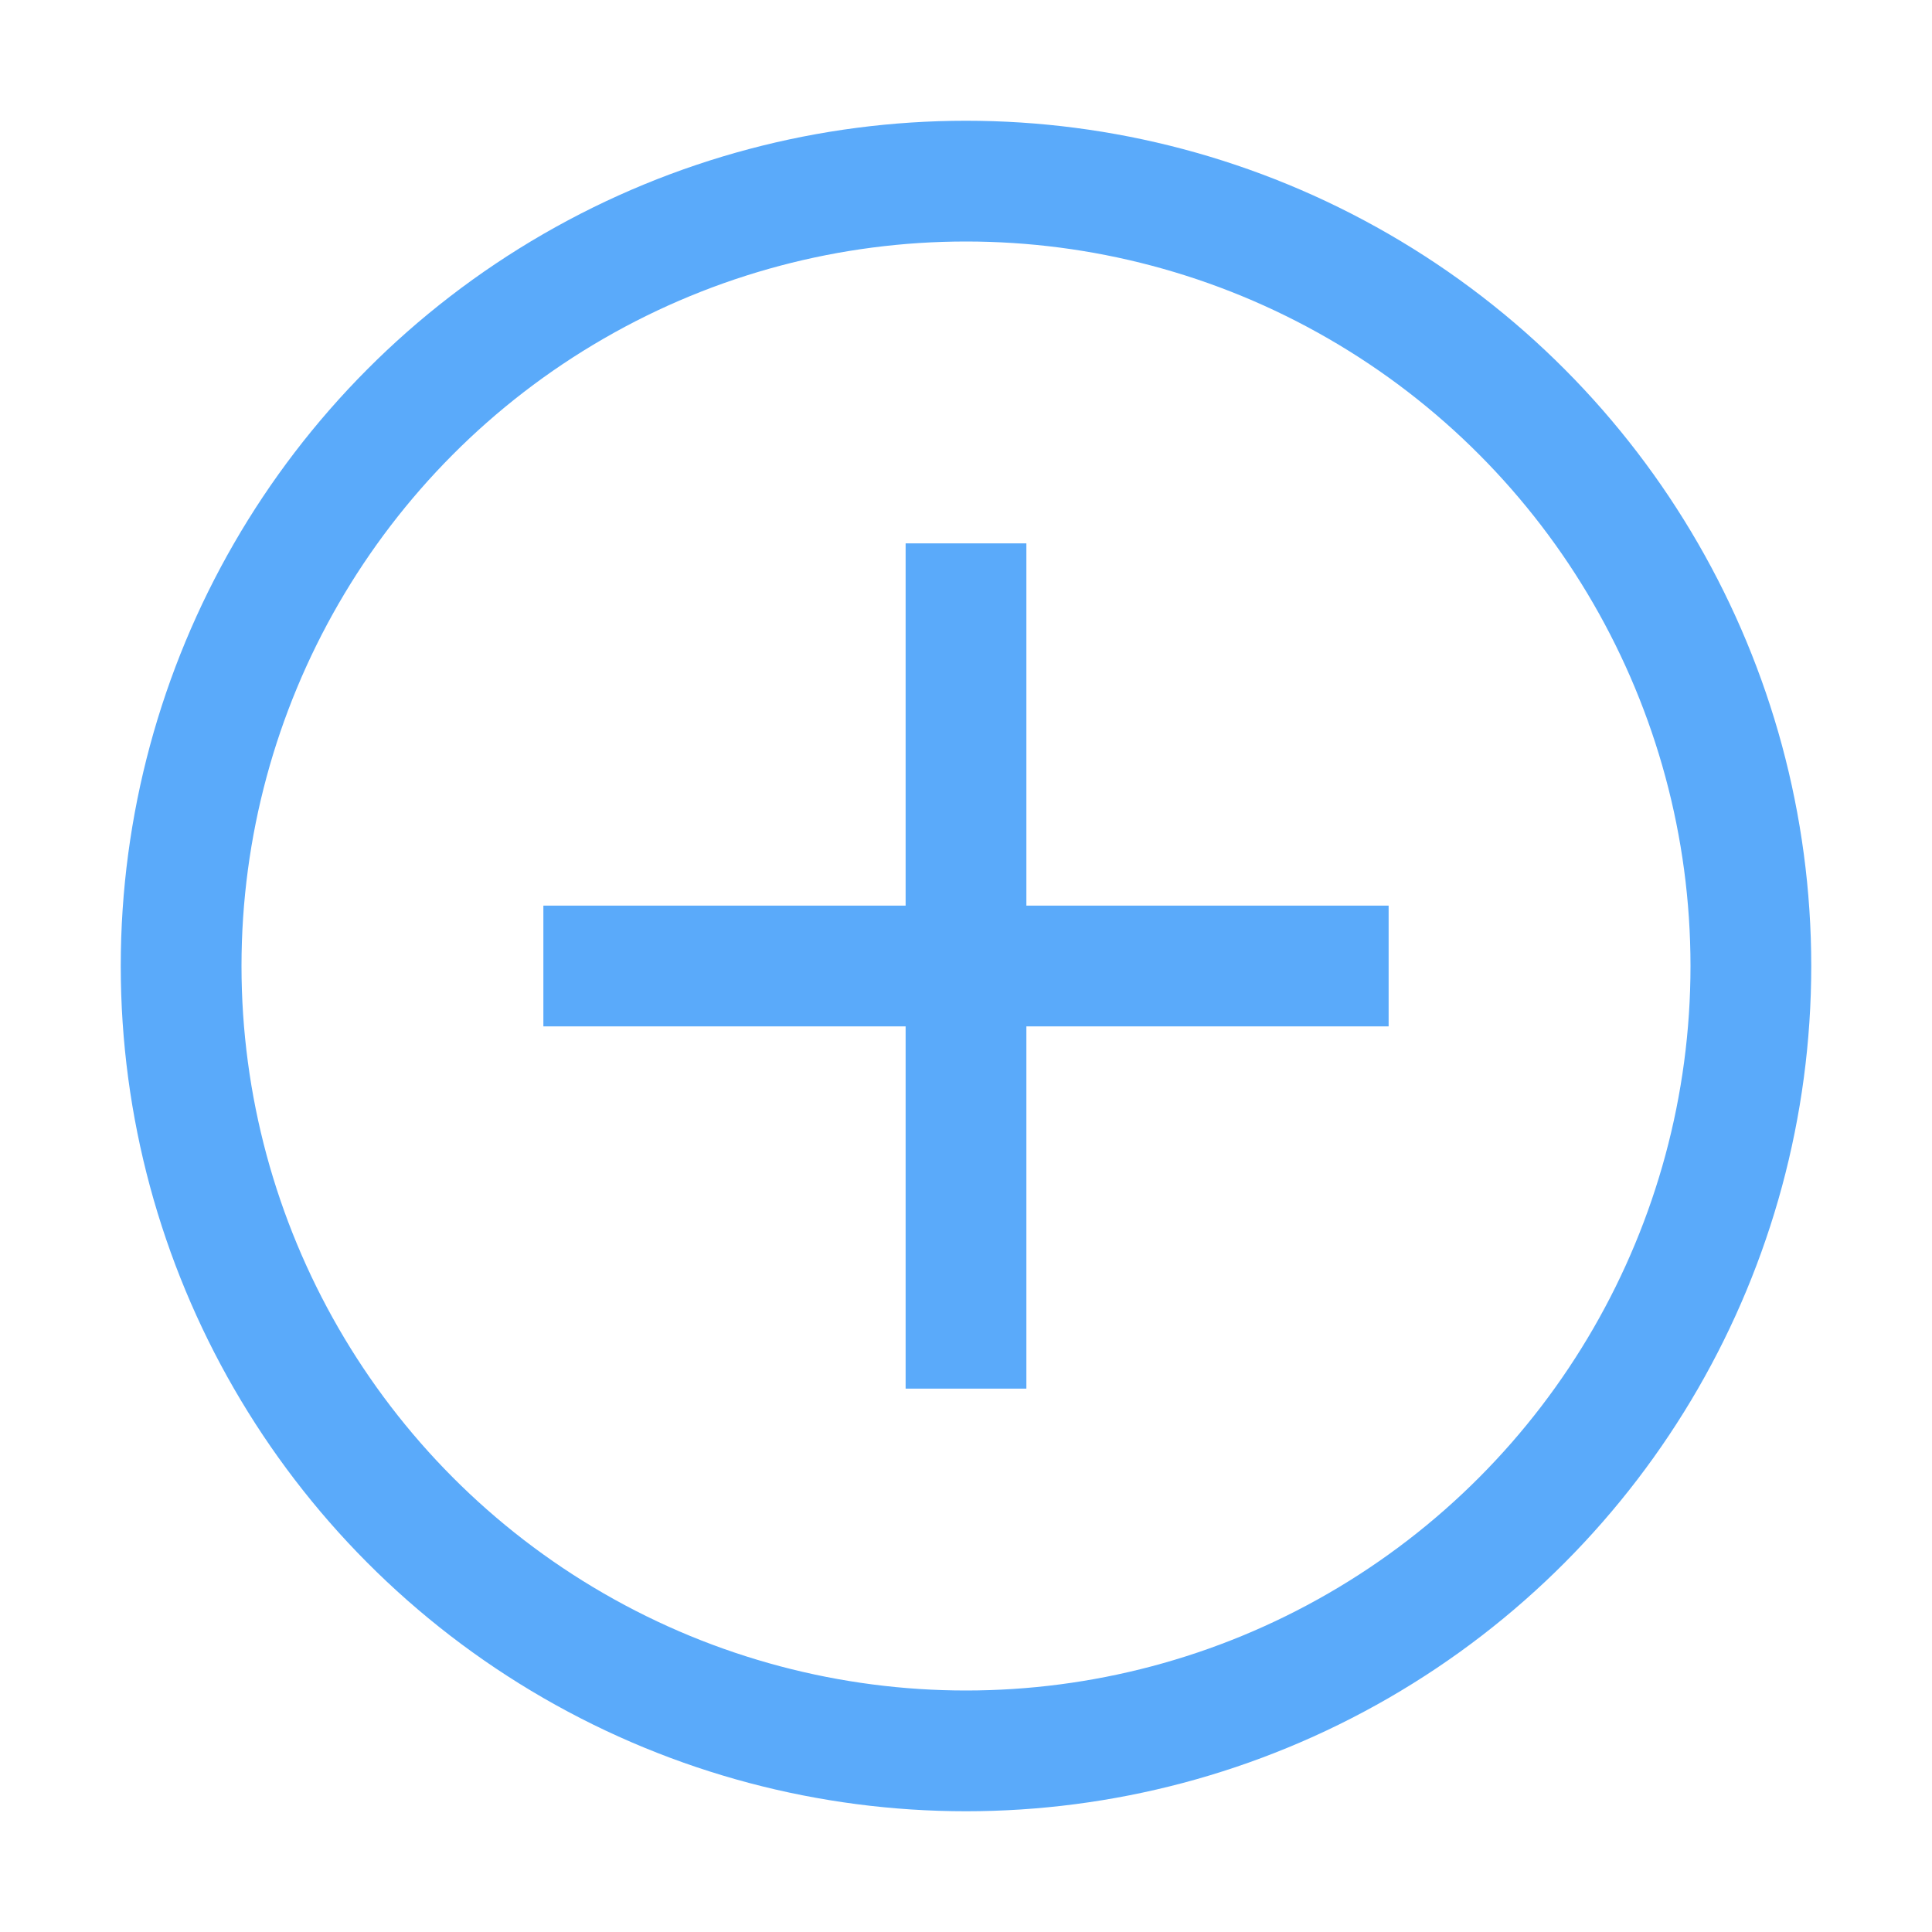 <?xml version="1.0" encoding="UTF-8"?>
<svg width="32px" height="32px" viewBox="0 0 32 32" version="1.1" xmlns="http://www.w3.org/2000/svg" xmlns:xlink="http://www.w3.org/1999/xlink">
    <!-- Generator: Sketch 49.3 (51167) - http://www.bohemiancoding.com/sketch -->
    <title>acBtn_createNew</title>
    <desc>Created with Sketch.</desc>
    <defs></defs>
    <g id="acBtn_createNew" stroke="none" stroke-width="1" fill="none" fill-rule="evenodd">
        <g transform="translate(3, 3)">
            <rect id="Rectangle" fill="#5AAAFA" x="12" y="6" width="2" height="14"></rect>
            <rect id="Rectangle-Copy" fill="#5AAAFA" transform="translate(13, 13) rotate(-90) translate(-13, -13) " x="12" y="6" width="2" height="14"></rect>
            <circle id="Oval-8" stroke="#5AAAFA" stroke-width="2" cx="13" cy="13" r="13"></circle>
        </g>
    </g>
</svg>